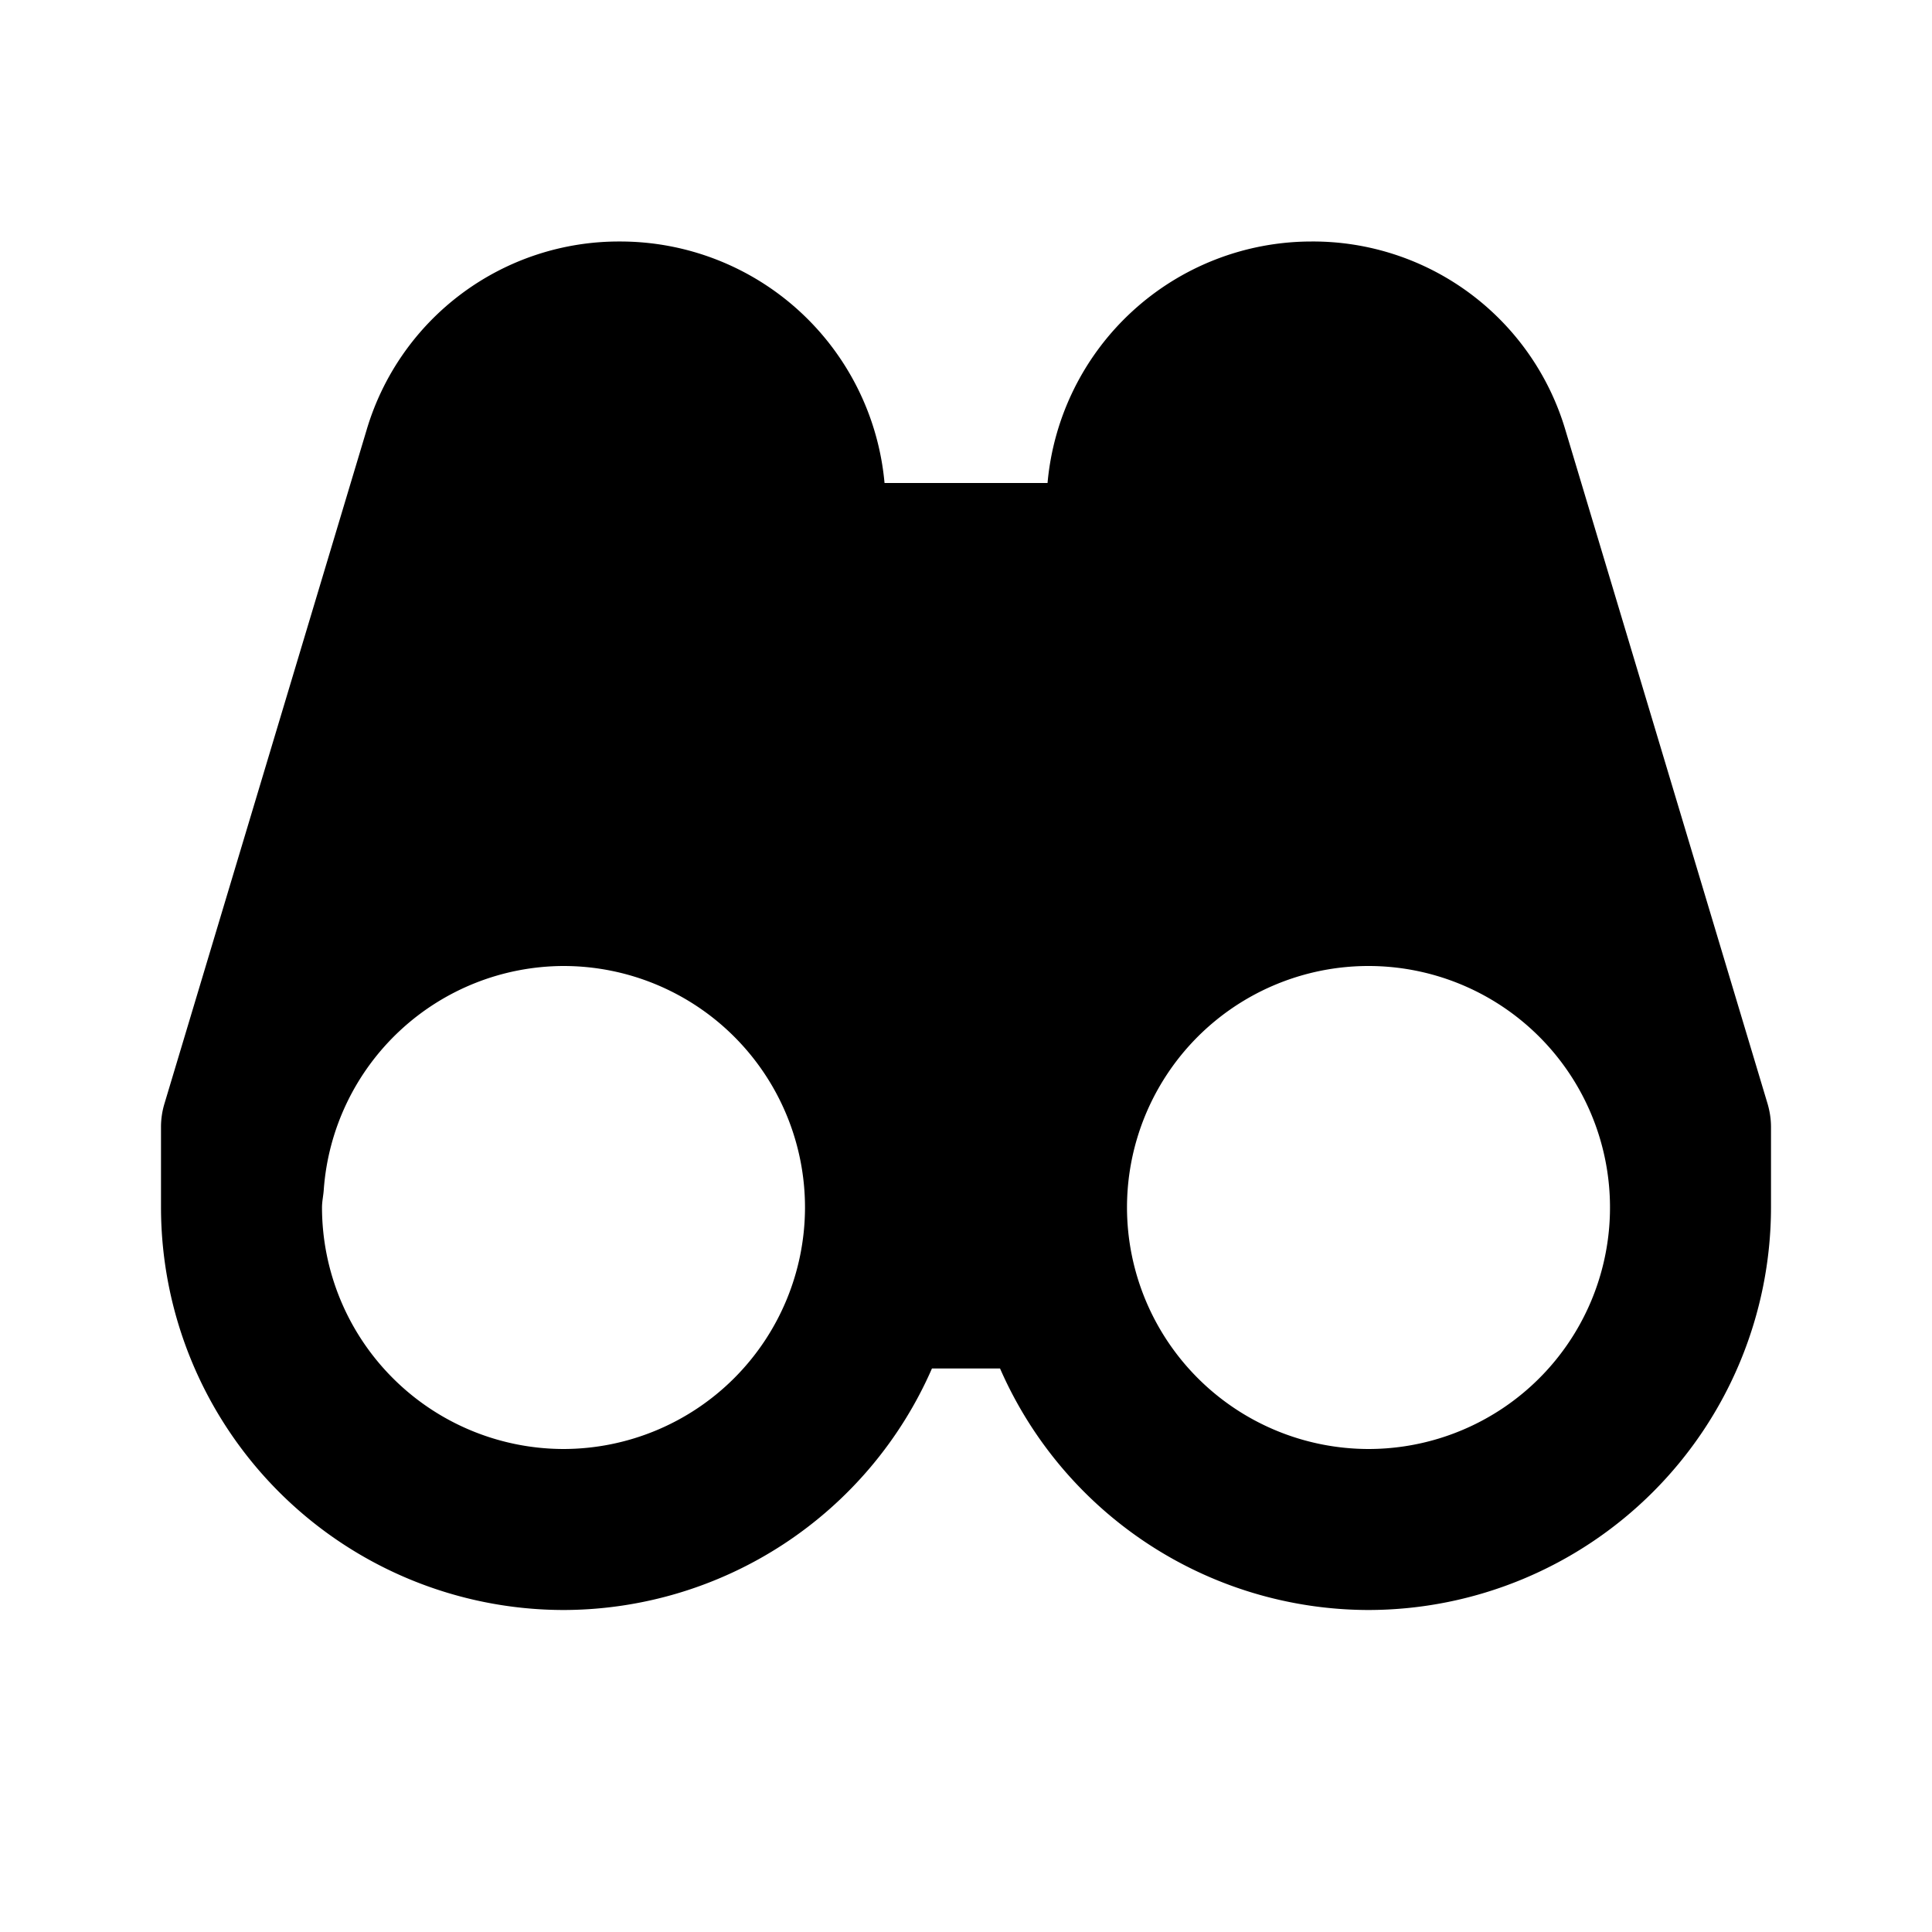 <svg id="iconMenu" width="70" height="70" fill="currentColor" viewBox="0 0 24 24" xmlns="http://www.w3.org/2000/svg">
     <path d="M19.447 5.345A3.27 3.27 0 0 0 16.29 3a3.293 3.293 0 0 0-3.277 3h-2.025a3.297 3.297 0 0 0-3.284-3 3.268 3.268 0 0 0-3.151 2.345l-2.511 8.368A.997.997 0 0 0 2 14v1a5.006 5.006 0 0 0 5.001 5 5.004 5.004 0 0 0 4.576-3h.846a5.003 5.003 0 0 0 4.576 3A5.006 5.006 0 0 0 22 15v-1c0-.098-.015-.194-.042-.287l-2.511-8.368ZM7.001 18A3.005 3.005 0 0 1 4 15c0-.076.017-.147.022-.222A2.995 2.995 0 0 1 7 12a3 3 0 0 1 3 3v.01A3.004 3.004 0 0 1 7.001 18Zm9.998 0A3.004 3.004 0 0 1 14 15.01V15a3 3 0 1 1 2.999 3Z"></path>
</svg>
